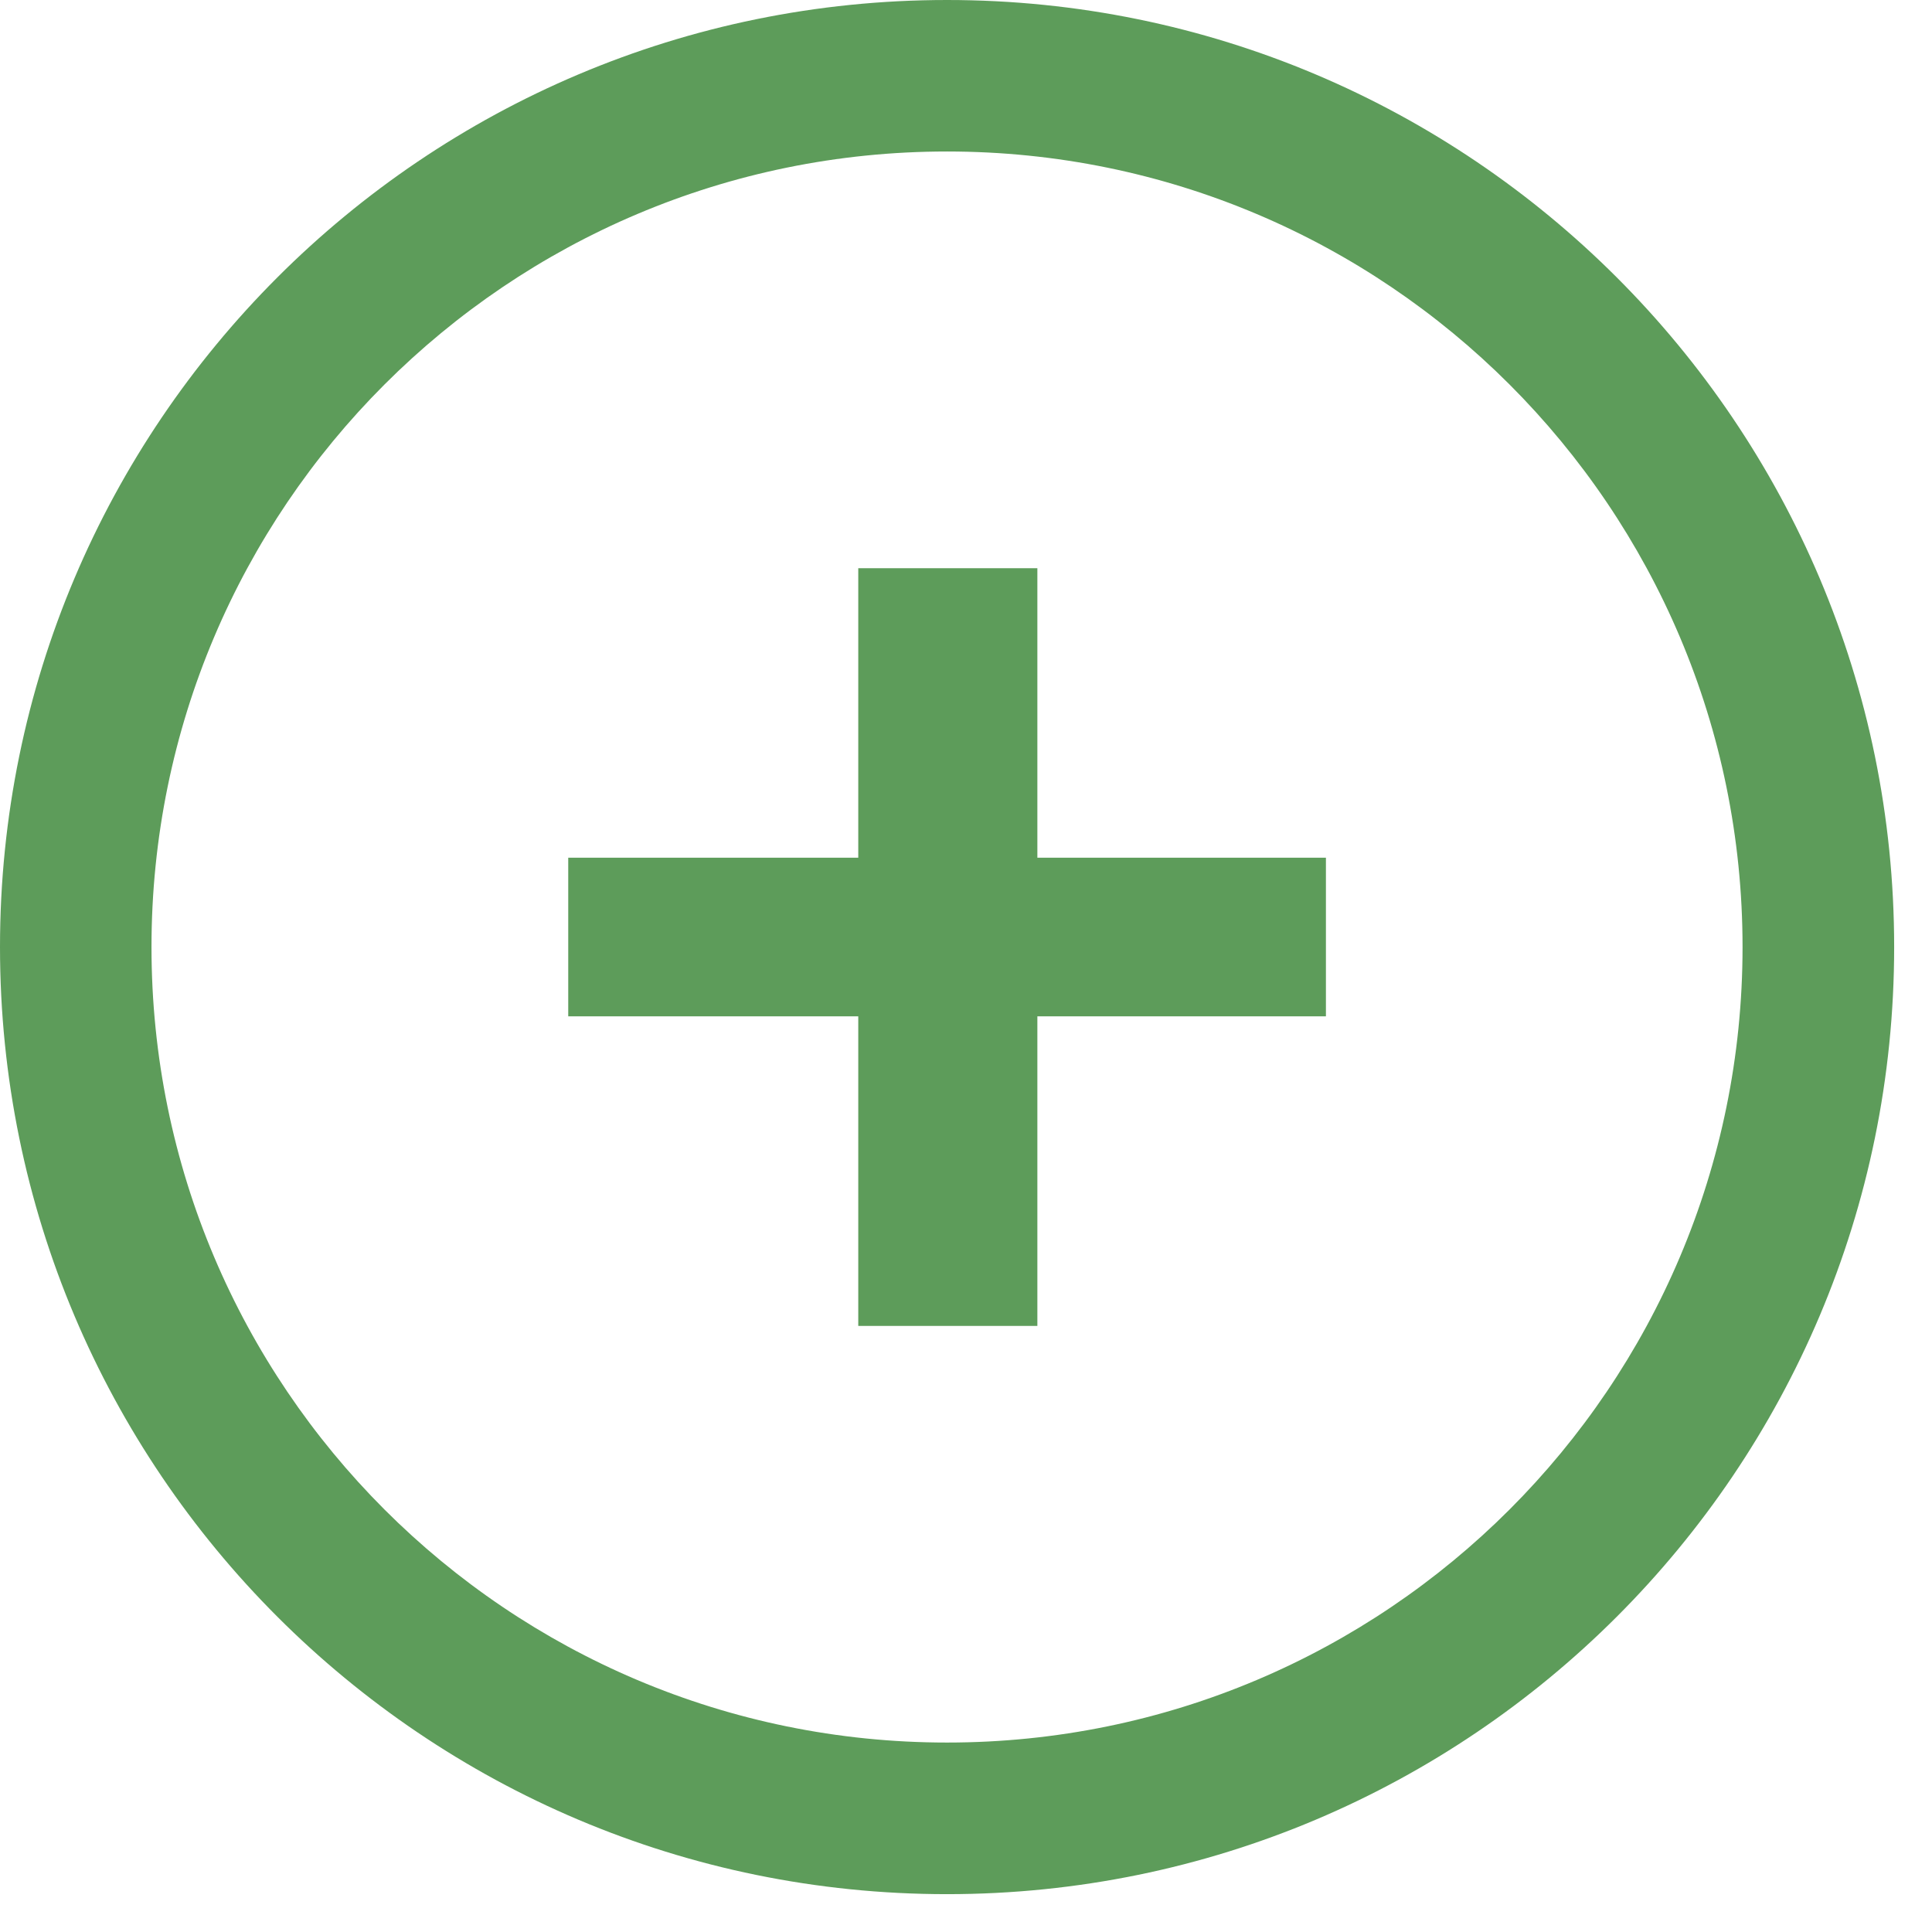<svg width="17" height="17" viewBox="0 0 17 17" fill="none" xmlns="http://www.w3.org/2000/svg">
<path fill-rule="evenodd" clip-rule="evenodd" d="M15.333 8.333C15.333 12.199 12.199 15.333 8.333 15.333C4.467 15.333 1.333 12.199 1.333 8.333C1.333 4.467 4.467 1.333 8.333 1.333C12.199 1.333 15.333 4.467 15.333 8.333ZM16.667 8.333C16.667 12.936 12.936 16.667 8.333 16.667C3.731 16.667 0 12.936 0 8.333C0 3.731 3.731 0 8.333 0C12.936 0 16.667 3.731 16.667 8.333ZM11.667 7.547H9.128V5H7.552V7.547H5V8.943H7.552V11.667H9.128V8.943H11.667V7.547Z" fill="#5D9C5A"/>
</svg>
